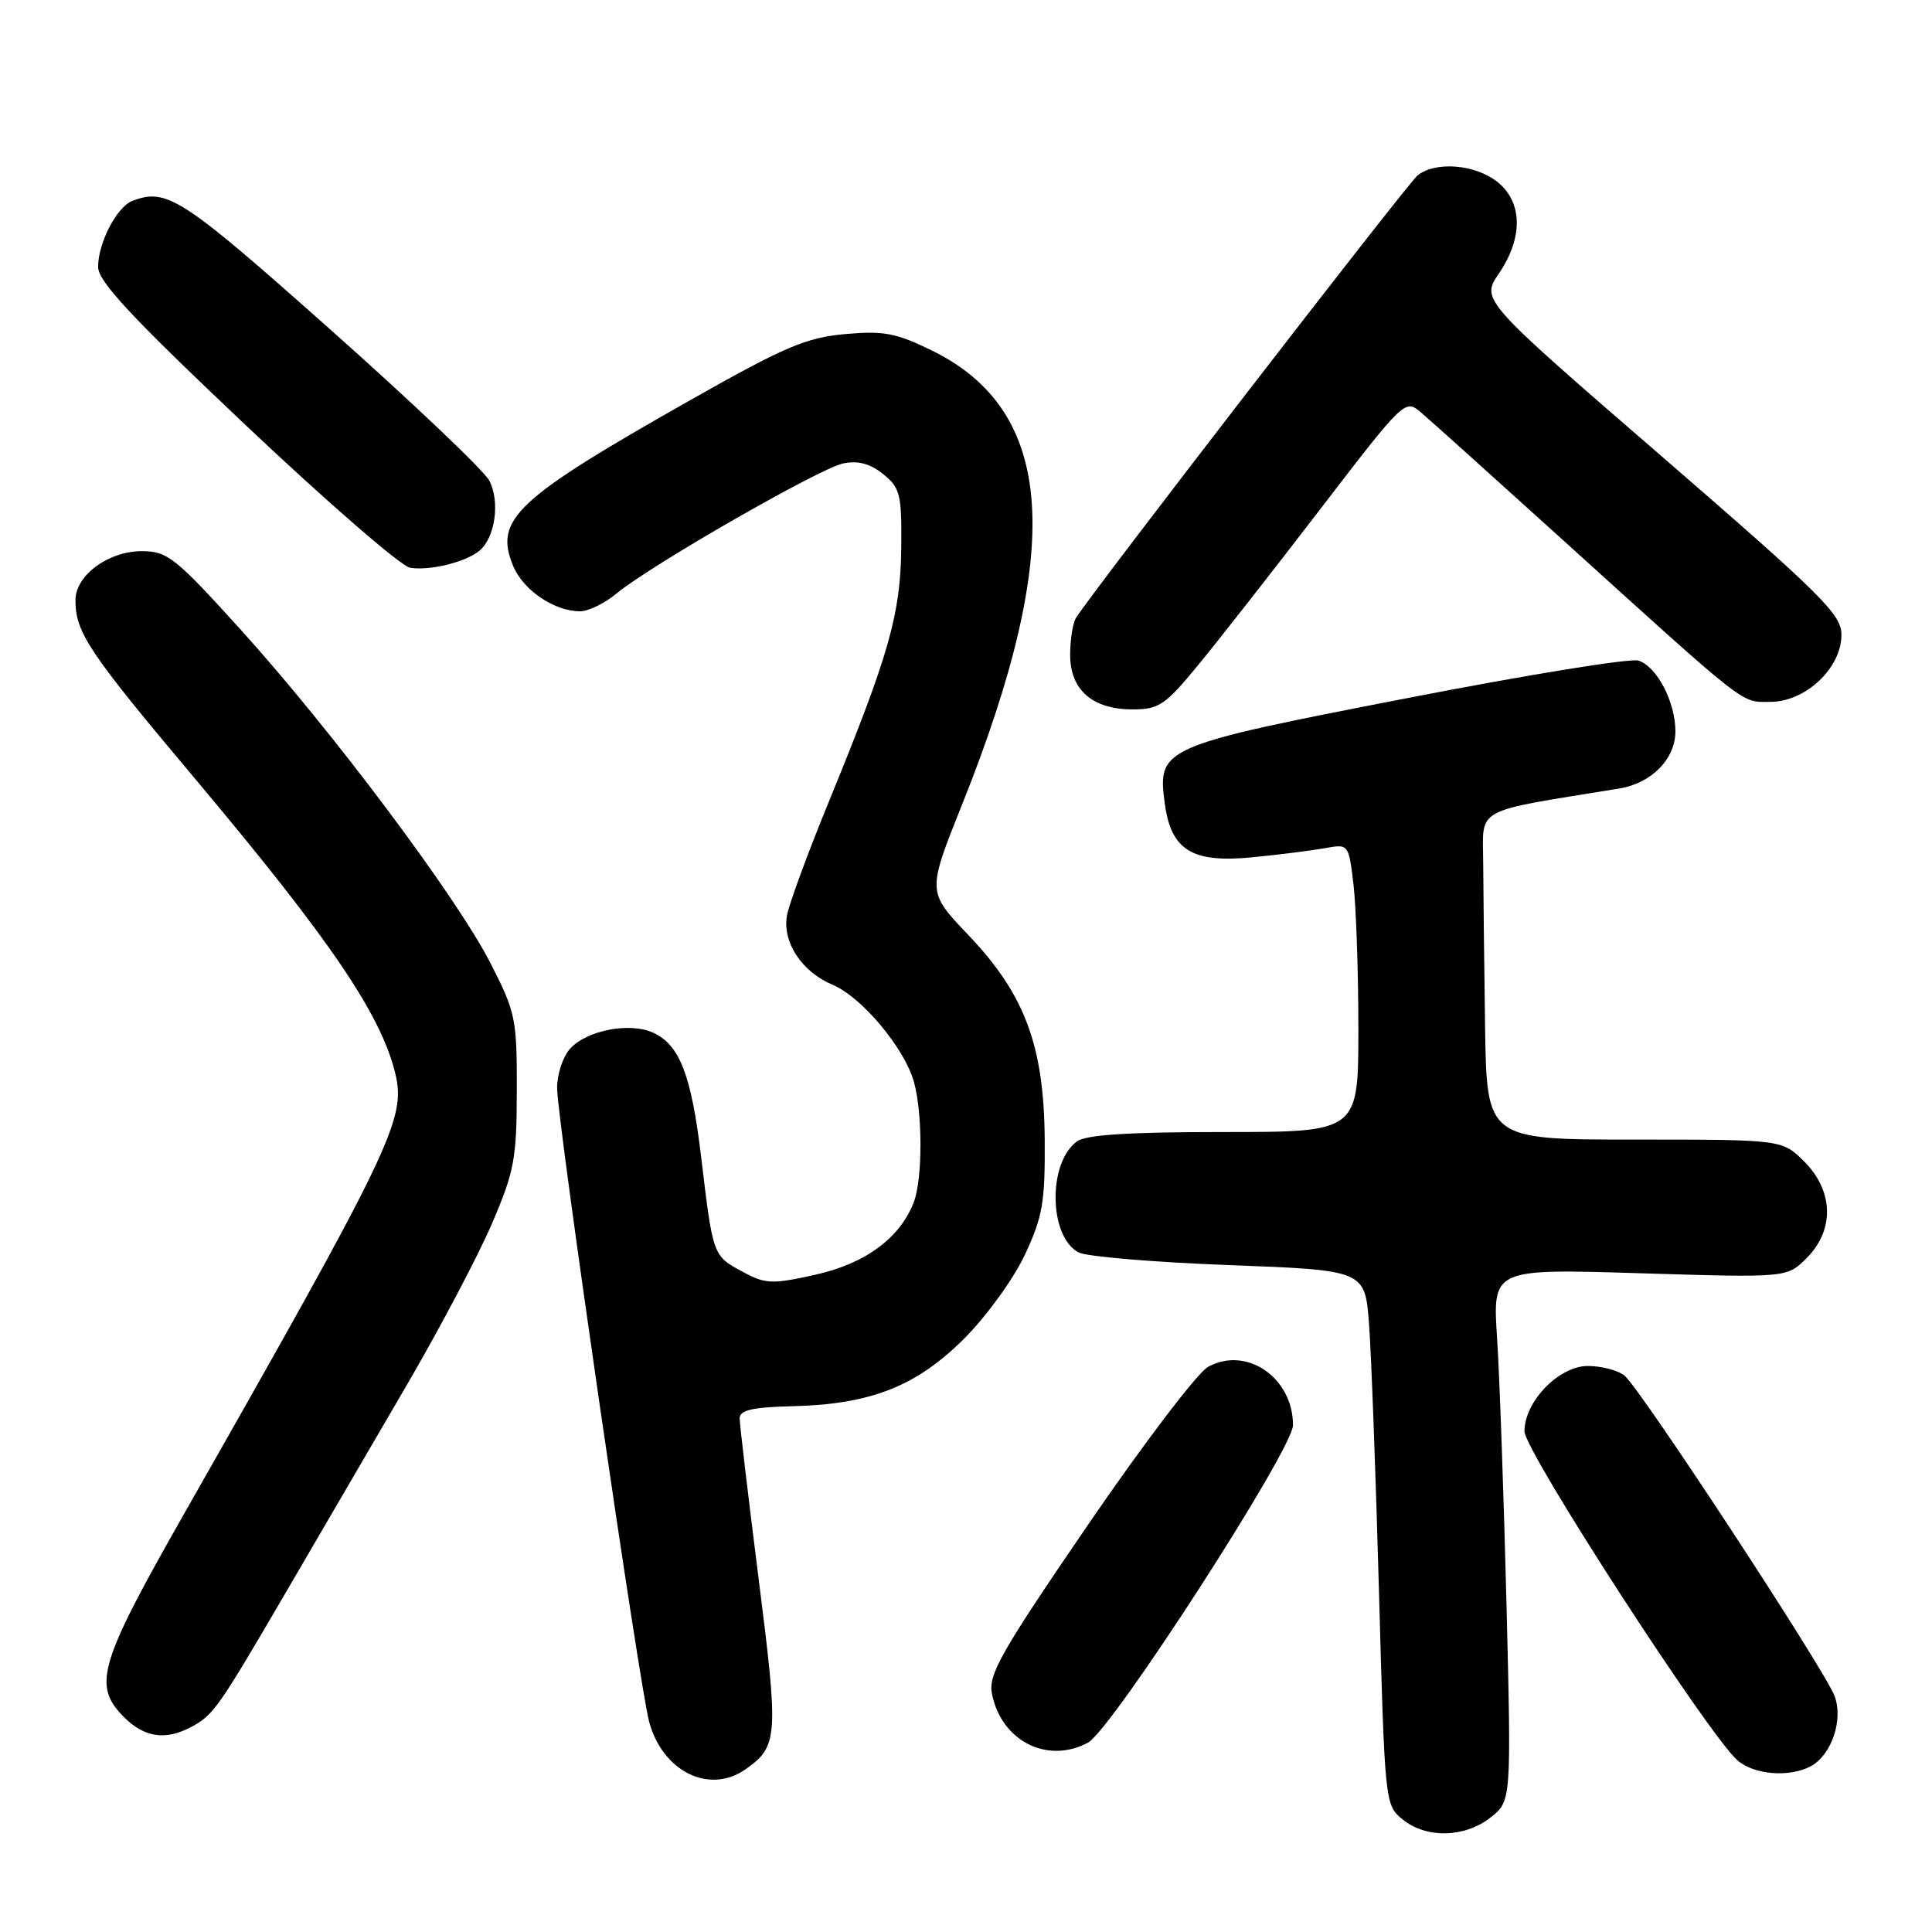 <?xml version="1.0" encoding="UTF-8" standalone="no"?>
<!DOCTYPE svg PUBLIC "-//W3C//DTD SVG 1.1//EN" "http://www.w3.org/Graphics/SVG/1.1/DTD/svg11.dtd" >
<svg xmlns="http://www.w3.org/2000/svg" xmlns:xlink="http://www.w3.org/1999/xlink" version="1.1" viewBox="0 0 256 256">
 <g >
 <path fill="currentColor"
d=" M 197.50 240.83 C 200.26 238.65 200.26 238.65 199.62 212.58 C 199.26 198.23 198.70 182.36 198.37 177.30 C 197.77 168.11 197.77 168.11 217.28 168.71 C 236.79 169.31 236.79 169.31 239.39 166.70 C 243.10 162.99 242.97 157.81 239.08 153.92 C 236.15 151.00 236.15 151.00 216.58 151.00 C 197.00 151.00 197.00 151.00 196.78 136.00 C 196.66 127.75 196.55 117.97 196.53 114.26 C 196.50 106.86 195.00 107.67 214.57 104.48 C 218.84 103.78 222.00 100.56 222.00 96.91 C 222.00 93.01 219.54 88.31 217.10 87.53 C 216.04 87.19 202.20 89.44 186.34 92.53 C 153.85 98.84 153.34 99.07 154.34 106.47 C 155.17 112.68 157.98 114.39 166.00 113.59 C 169.57 113.24 173.89 112.69 175.60 112.38 C 178.69 111.82 178.70 111.83 179.34 117.16 C 179.69 120.10 179.99 128.69 179.99 136.25 C 180.00 150.00 180.00 150.00 162.19 150.00 C 149.51 150.00 143.89 150.36 142.69 151.25 C 138.82 154.10 138.97 163.84 142.91 165.95 C 143.94 166.50 152.90 167.26 162.82 167.63 C 180.86 168.31 180.86 168.31 181.40 175.40 C 181.70 179.31 182.29 195.25 182.72 210.84 C 183.49 238.98 183.52 239.19 185.86 241.09 C 189.00 243.63 194.07 243.52 197.50 240.83 Z  M 98.77 234.45 C 103.11 231.41 103.19 230.20 100.52 209.18 C 99.14 198.26 98.00 188.69 98.01 187.91 C 98.02 186.85 99.74 186.46 105.00 186.33 C 115.35 186.09 121.44 183.69 127.76 177.37 C 130.71 174.42 134.30 169.46 135.80 166.27 C 138.16 161.22 138.49 159.32 138.43 151.00 C 138.34 138.53 135.79 131.73 128.26 123.84 C 122.85 118.17 122.85 118.17 127.48 106.61 C 141.08 72.61 139.87 54.47 123.47 46.44 C 118.71 44.11 117.08 43.81 111.95 44.27 C 106.80 44.74 103.94 45.96 91.52 52.99 C 68.29 66.14 65.43 68.81 68.00 75.00 C 69.33 78.21 73.46 81.00 76.87 81.00 C 77.96 81.00 80.12 79.95 81.67 78.66 C 86.20 74.90 108.66 62.02 111.75 61.40 C 113.72 61.01 115.32 61.44 117.04 62.83 C 119.29 64.66 119.49 65.49 119.42 72.66 C 119.32 81.43 117.80 86.75 109.83 106.22 C 107.06 112.97 104.57 119.74 104.29 121.25 C 103.62 124.81 106.22 128.77 110.34 130.50 C 114.15 132.09 119.80 138.82 121.08 143.29 C 122.26 147.40 122.26 156.18 121.09 159.27 C 119.28 164.03 114.66 167.44 108.03 168.91 C 102.26 170.19 101.45 170.16 98.39 168.51 C 94.46 166.39 94.47 166.42 92.93 153.50 C 91.61 142.43 90.08 138.45 86.53 136.83 C 83.44 135.42 77.74 136.52 75.54 138.96 C 74.58 140.01 73.81 142.37 73.82 144.19 C 73.85 148.59 84.73 223.46 86.03 228.20 C 87.83 234.76 94.00 237.79 98.77 234.45 Z  M 239.93 234.04 C 242.69 232.56 244.28 227.87 243.09 224.73 C 241.72 221.14 217.24 183.81 215.23 182.25 C 214.34 181.56 212.17 181.00 210.40 181.00 C 206.56 181.00 202.00 185.71 202.00 189.66 C 202.00 192.24 226.38 229.89 230.22 233.25 C 232.41 235.17 237.11 235.55 239.93 234.04 Z  M 144.16 230.91 C 147.31 229.23 171.33 192.03 171.33 188.84 C 171.33 182.54 165.15 178.30 160.07 181.12 C 158.66 181.90 151.51 191.31 144.18 202.02 C 132.57 219.00 130.93 221.88 131.44 224.45 C 132.69 230.70 138.78 233.79 144.16 230.91 Z  M 25.32 228.84 C 28.30 227.25 28.87 226.44 38.17 210.50 C 42.66 202.80 49.83 190.50 54.11 183.17 C 58.38 175.83 63.36 166.38 65.17 162.17 C 68.16 155.22 68.46 153.57 68.48 144.49 C 68.50 135.01 68.32 134.12 65.00 127.64 C 60.52 118.86 43.98 96.79 31.90 83.44 C 23.30 73.94 22.19 73.05 18.88 73.03 C 14.42 72.99 10.00 76.22 10.00 79.51 C 10.00 83.81 11.70 86.36 25.79 103.12 C 43.78 124.54 50.50 134.43 52.39 142.29 C 53.82 148.24 51.91 152.20 24.34 200.68 C 13.07 220.51 12.24 223.33 16.45 227.55 C 19.14 230.23 21.94 230.64 25.32 228.84 Z  M 158.71 88.19 C 161.35 84.99 168.60 75.73 174.83 67.61 C 186.14 52.88 186.17 52.85 188.31 54.67 C 189.50 55.68 197.67 63.03 206.48 71.00 C 232.00 94.11 230.59 93.00 234.58 93.00 C 239.25 93.00 244.00 88.52 244.00 84.12 C 244.00 81.40 241.50 78.93 220.12 60.41 C 196.23 39.74 196.23 39.74 198.62 36.23 C 201.86 31.45 201.76 26.74 198.37 24.07 C 195.42 21.76 190.19 21.35 187.83 23.25 C 186.48 24.34 144.62 78.57 142.57 81.88 C 142.15 82.57 141.80 84.77 141.80 86.78 C 141.80 91.41 144.76 94.00 150.07 94.00 C 153.55 94.00 154.39 93.44 158.71 88.19 Z  M 63.53 72.97 C 65.62 71.24 66.29 66.42 64.82 63.66 C 64.09 62.31 54.59 53.28 43.70 43.60 C 24.07 26.15 22.10 24.87 17.54 26.62 C 15.47 27.42 13.00 32.18 13.00 35.37 C 13.00 37.29 17.40 42.01 32.59 56.37 C 43.36 66.55 53.15 75.04 54.34 75.23 C 56.96 75.65 61.71 74.49 63.53 72.97 Z "/>
</g>
</svg>